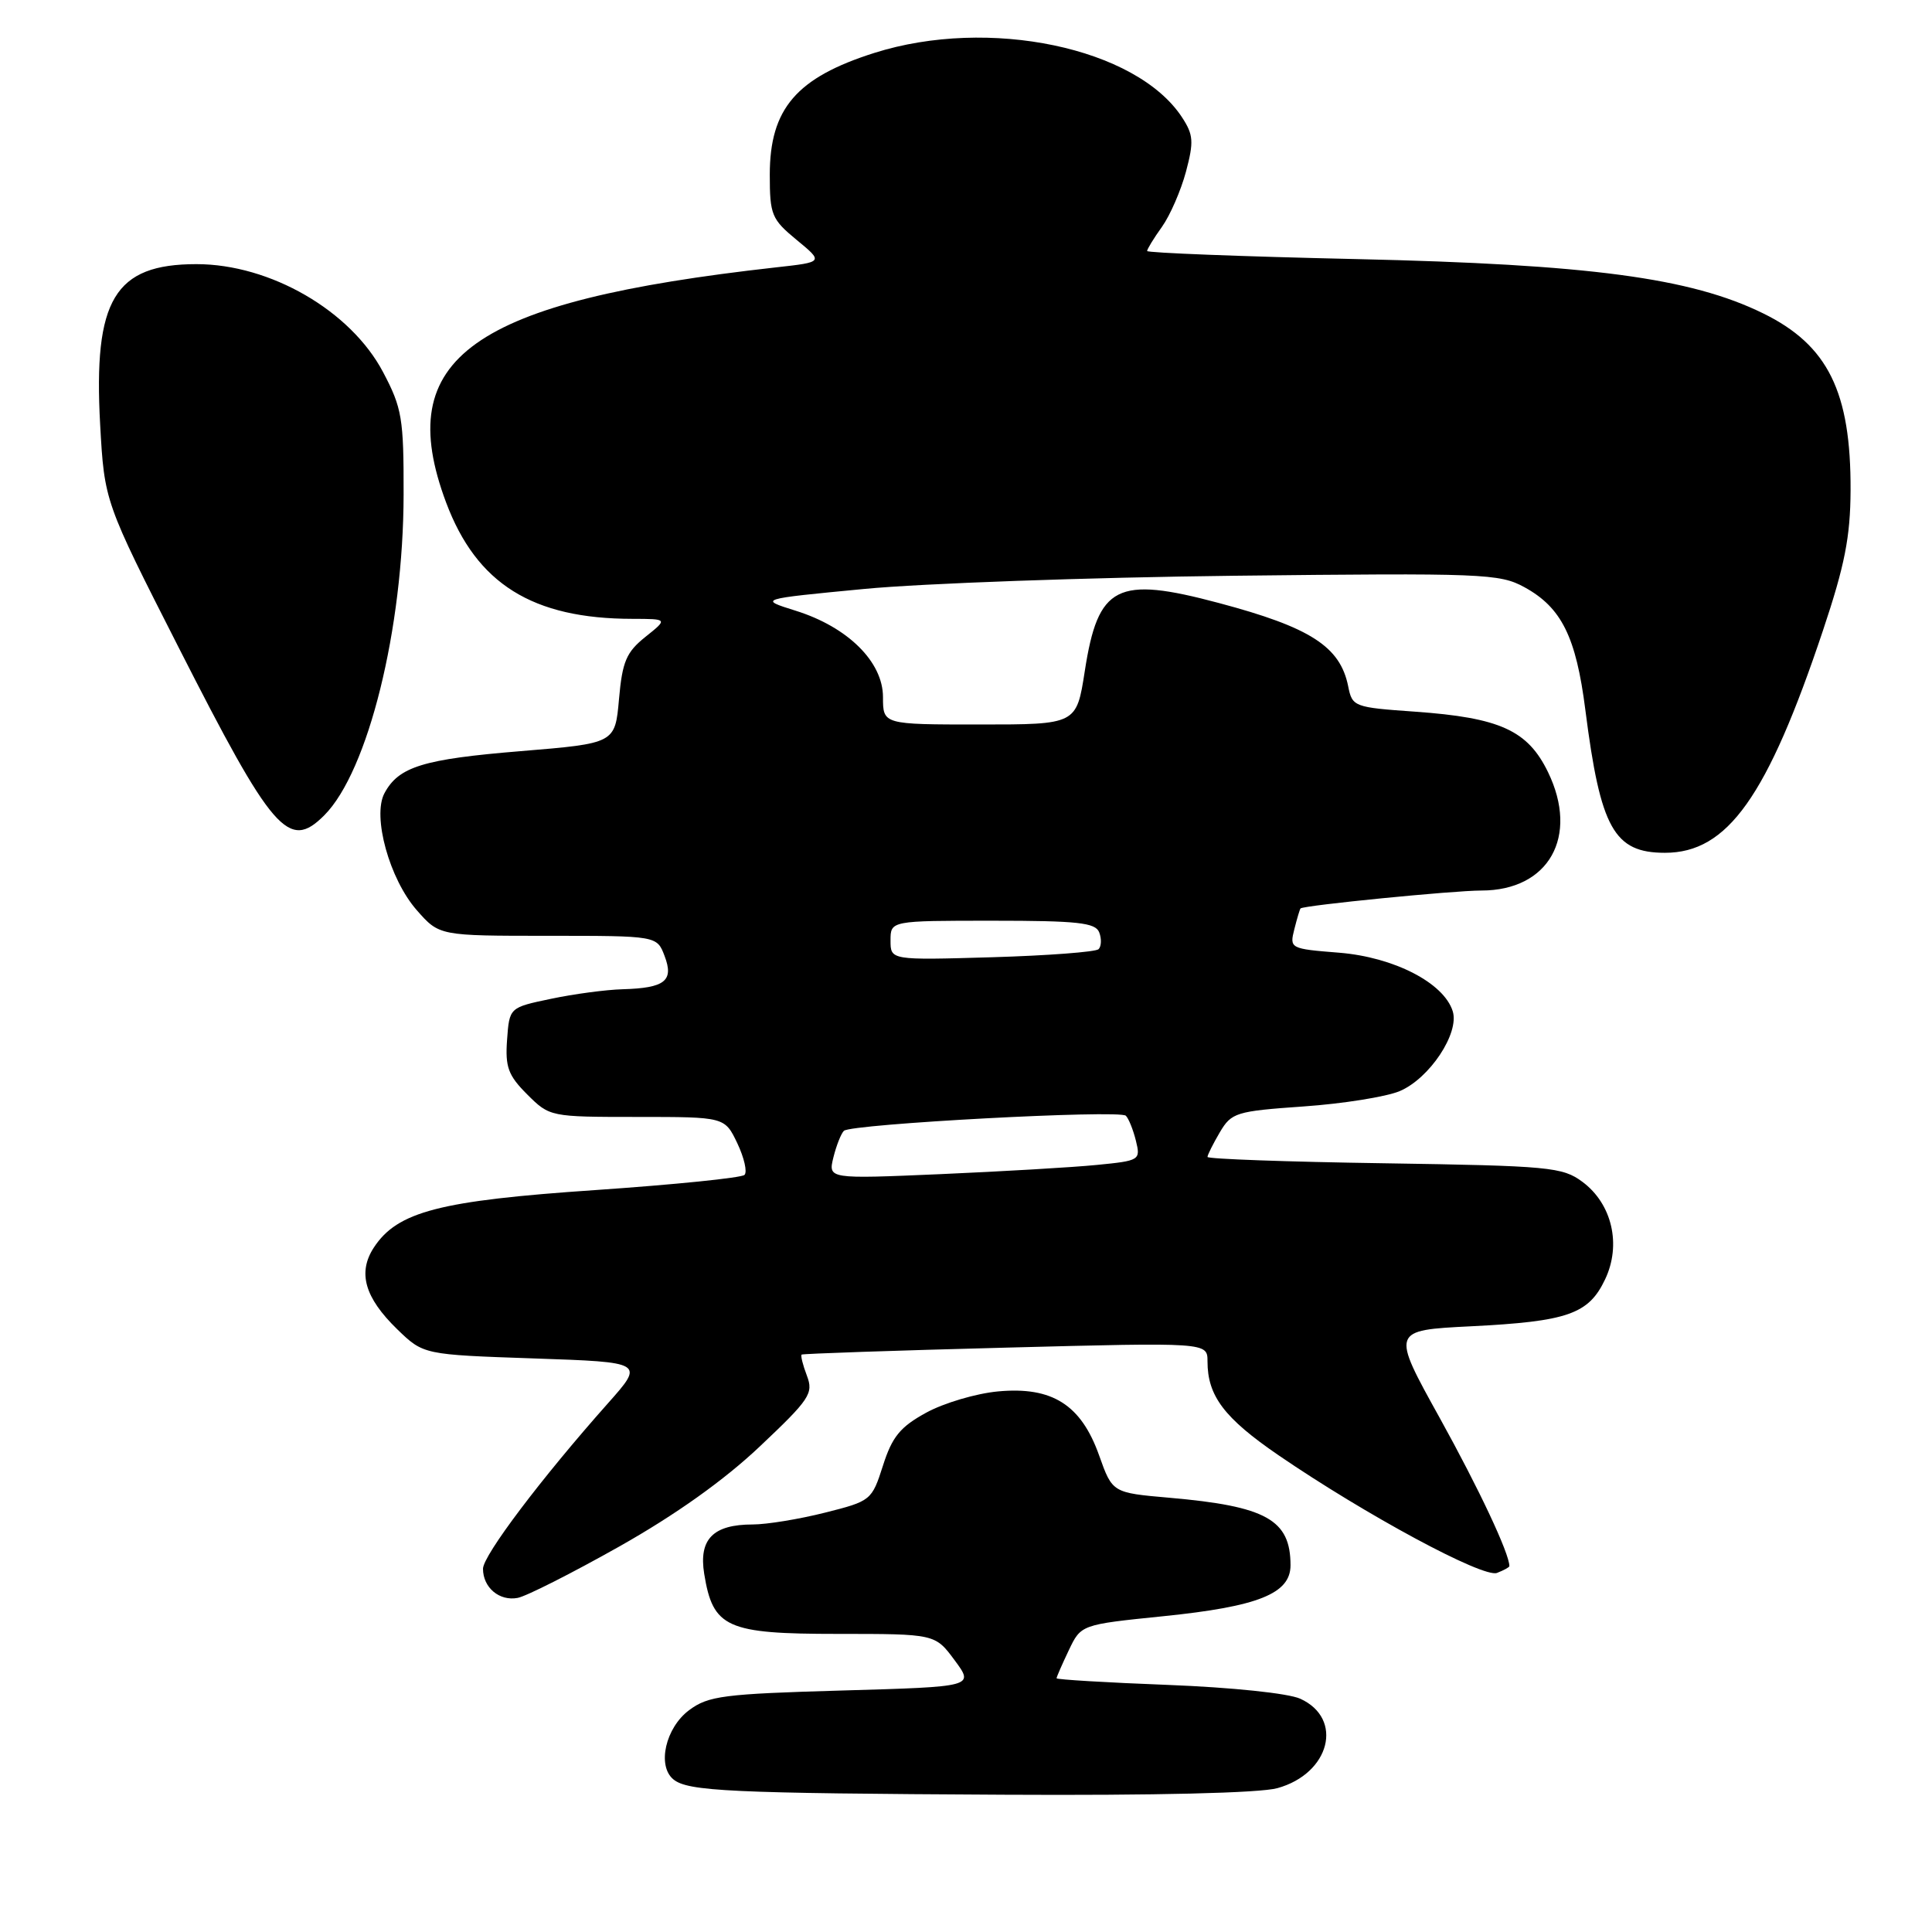 <?xml version="1.0" encoding="UTF-8" standalone="no"?>
<!DOCTYPE svg PUBLIC "-//W3C//DTD SVG 1.1//EN" "http://www.w3.org/Graphics/SVG/1.1/DTD/svg11.dtd" >
<svg xmlns="http://www.w3.org/2000/svg" xmlns:xlink="http://www.w3.org/1999/xlink" version="1.1" viewBox="0 0 256 256">
 <g >
 <path fill="currentColor"
d=" M 169.26 236.94 C 176.23 235.01 178.09 227.73 172.29 225.09 C 170.71 224.37 163.24 223.59 154.77 223.26 C 146.65 222.95 140.00 222.55 140.00 222.38 C 140.00 222.21 140.73 220.54 141.62 218.67 C 143.24 215.27 143.24 215.27 154.11 214.16 C 166.71 212.88 171.00 211.17 171.00 207.41 C 171.00 201.37 167.79 199.58 154.95 198.46 C 147.40 197.80 147.40 197.80 145.64 192.85 C 143.25 186.13 139.42 183.70 132.24 184.37 C 129.35 184.64 125.08 185.90 122.74 187.18 C 119.28 189.07 118.22 190.37 117.00 194.19 C 115.52 198.81 115.41 198.90 109.29 200.44 C 105.88 201.30 101.58 202.00 99.74 202.00 C 94.49 202.00 92.57 203.95 93.31 208.54 C 94.47 215.69 96.26 216.50 110.99 216.50 C 123.91 216.50 123.91 216.50 126.50 220.00 C 129.09 223.50 129.09 223.50 111.61 224.00 C 95.88 224.45 93.86 224.71 91.32 226.60 C 88.19 228.93 87.04 233.96 89.22 235.77 C 91.14 237.36 96.71 237.62 133.00 237.81 C 153.07 237.92 166.94 237.59 169.26 236.94 Z  M 82.06 204.92 C 89.52 200.71 95.93 196.15 100.67 191.67 C 107.31 185.40 107.81 184.64 106.92 182.29 C 106.38 180.88 106.07 179.62 106.22 179.49 C 106.37 179.37 118.54 178.95 133.25 178.57 C 160.00 177.87 160.00 177.87 160.00 180.39 C 160.00 184.97 162.22 187.90 169.40 192.82 C 180.94 200.72 196.53 209.12 198.36 208.42 C 199.26 208.07 200.00 207.67 200.00 207.52 C 200.00 205.84 195.98 197.29 190.77 187.88 C 184.33 176.27 184.33 176.27 194.91 175.74 C 207.72 175.10 210.50 174.13 212.68 169.53 C 214.87 164.94 213.61 159.52 209.68 156.60 C 207.04 154.64 205.34 154.48 183.43 154.14 C 170.54 153.95 160.00 153.57 160.00 153.30 C 160.00 153.03 160.74 151.56 161.63 150.04 C 163.18 147.42 163.77 147.24 172.73 146.61 C 177.94 146.25 183.66 145.33 185.44 144.59 C 189.41 142.93 193.42 136.89 192.49 133.98 C 191.30 130.22 184.69 126.83 177.46 126.24 C 170.93 125.72 170.86 125.68 171.51 123.11 C 171.87 121.68 172.24 120.45 172.33 120.37 C 172.87 119.95 192.58 118.00 196.29 118.00 C 205.23 118.00 209.26 110.84 205.12 102.31 C 202.43 96.77 198.75 95.10 187.50 94.30 C 179.40 93.73 179.18 93.65 178.64 90.93 C 177.58 85.67 173.64 83.13 161.50 79.90 C 147.97 76.29 145.50 77.55 143.74 88.92 C 142.64 96.00 142.64 96.00 129.82 96.00 C 117.00 96.00 117.00 96.00 117.00 92.37 C 117.00 87.69 112.33 83.08 105.42 80.92 C 100.50 79.38 100.50 79.38 114.50 78.04 C 122.20 77.30 144.25 76.51 163.50 76.29 C 196.52 75.92 198.70 76.00 202.00 77.81 C 206.91 80.50 208.84 84.39 210.07 94.09 C 212.07 109.78 213.87 113.00 220.62 113.00 C 228.91 113.00 234.18 105.59 241.56 83.52 C 244.44 74.91 245.18 71.15 245.21 64.99 C 245.27 51.91 242.21 45.72 233.60 41.51 C 224.01 36.81 210.61 35.03 179.75 34.33 C 164.49 33.99 152.00 33.50 152.00 33.26 C 152.00 33.01 152.88 31.57 153.97 30.05 C 155.05 28.53 156.48 25.24 157.15 22.74 C 158.20 18.78 158.14 17.86 156.62 15.54 C 150.56 6.30 131.02 2.21 115.86 7.01 C 105.54 10.28 102.00 14.40 102.00 23.15 C 102.00 28.47 102.24 29.05 105.56 31.79 C 109.13 34.73 109.13 34.73 102.81 35.43 C 62.40 39.95 51.94 47.40 59.11 66.58 C 63.15 77.36 70.56 81.99 83.80 82.00 C 88.50 82.01 88.50 82.01 85.52 84.39 C 82.99 86.42 82.46 87.65 82.02 92.64 C 81.50 98.50 81.50 98.50 69.00 99.53 C 56.07 100.59 52.82 101.59 50.94 105.11 C 49.31 108.17 51.60 116.48 55.23 120.61 C 58.21 124.00 58.21 124.00 72.63 124.00 C 87.05 124.00 87.05 124.00 88.06 126.67 C 89.32 129.97 88.11 130.92 82.50 131.08 C 80.30 131.14 76.03 131.71 73.00 132.35 C 67.50 133.50 67.50 133.50 67.19 137.77 C 66.93 141.39 67.33 142.49 69.86 145.02 C 72.83 147.98 72.91 148.00 84.44 148.00 C 96.03 148.00 96.03 148.00 97.70 151.49 C 98.61 153.41 99.04 155.29 98.65 155.68 C 98.26 156.07 89.37 156.97 78.89 157.69 C 58.25 159.09 52.66 160.54 49.54 165.30 C 47.37 168.62 48.32 171.94 52.63 176.13 C 56.11 179.50 56.11 179.50 70.75 180.00 C 85.39 180.50 85.39 180.50 80.56 185.94 C 71.74 195.86 64.00 206.11 64.00 207.87 C 64.00 210.36 66.17 212.19 68.59 211.73 C 69.73 211.52 75.79 208.45 82.06 204.92 Z  M 42.96 108.04 C 48.77 102.23 53.46 83.29 53.48 65.50 C 53.50 55.43 53.27 54.06 50.76 49.31 C 46.47 41.17 35.81 35.00 26.03 35.00 C 15.18 35.00 12.36 39.70 13.27 56.25 C 13.84 66.46 13.84 66.46 23.67 85.79 C 36.15 110.34 38.25 112.75 42.96 108.04 Z  M 110.43 153.36 C 110.82 151.79 111.45 150.20 111.82 149.84 C 112.76 148.93 148.34 147.02 149.18 147.84 C 149.55 148.20 150.15 149.69 150.51 151.14 C 151.15 153.73 151.04 153.80 145.33 154.36 C 142.12 154.68 132.80 155.22 124.61 155.58 C 109.73 156.22 109.73 156.22 110.43 153.36 Z  M 118.00 124.62 C 118.00 122.00 118.00 122.00 131.53 122.00 C 142.80 122.00 145.16 122.26 145.65 123.54 C 145.98 124.39 145.94 125.39 145.57 125.77 C 145.19 126.14 138.84 126.62 131.44 126.84 C 118.00 127.23 118.00 127.23 118.00 124.62 Z "/>
</g>
</svg>